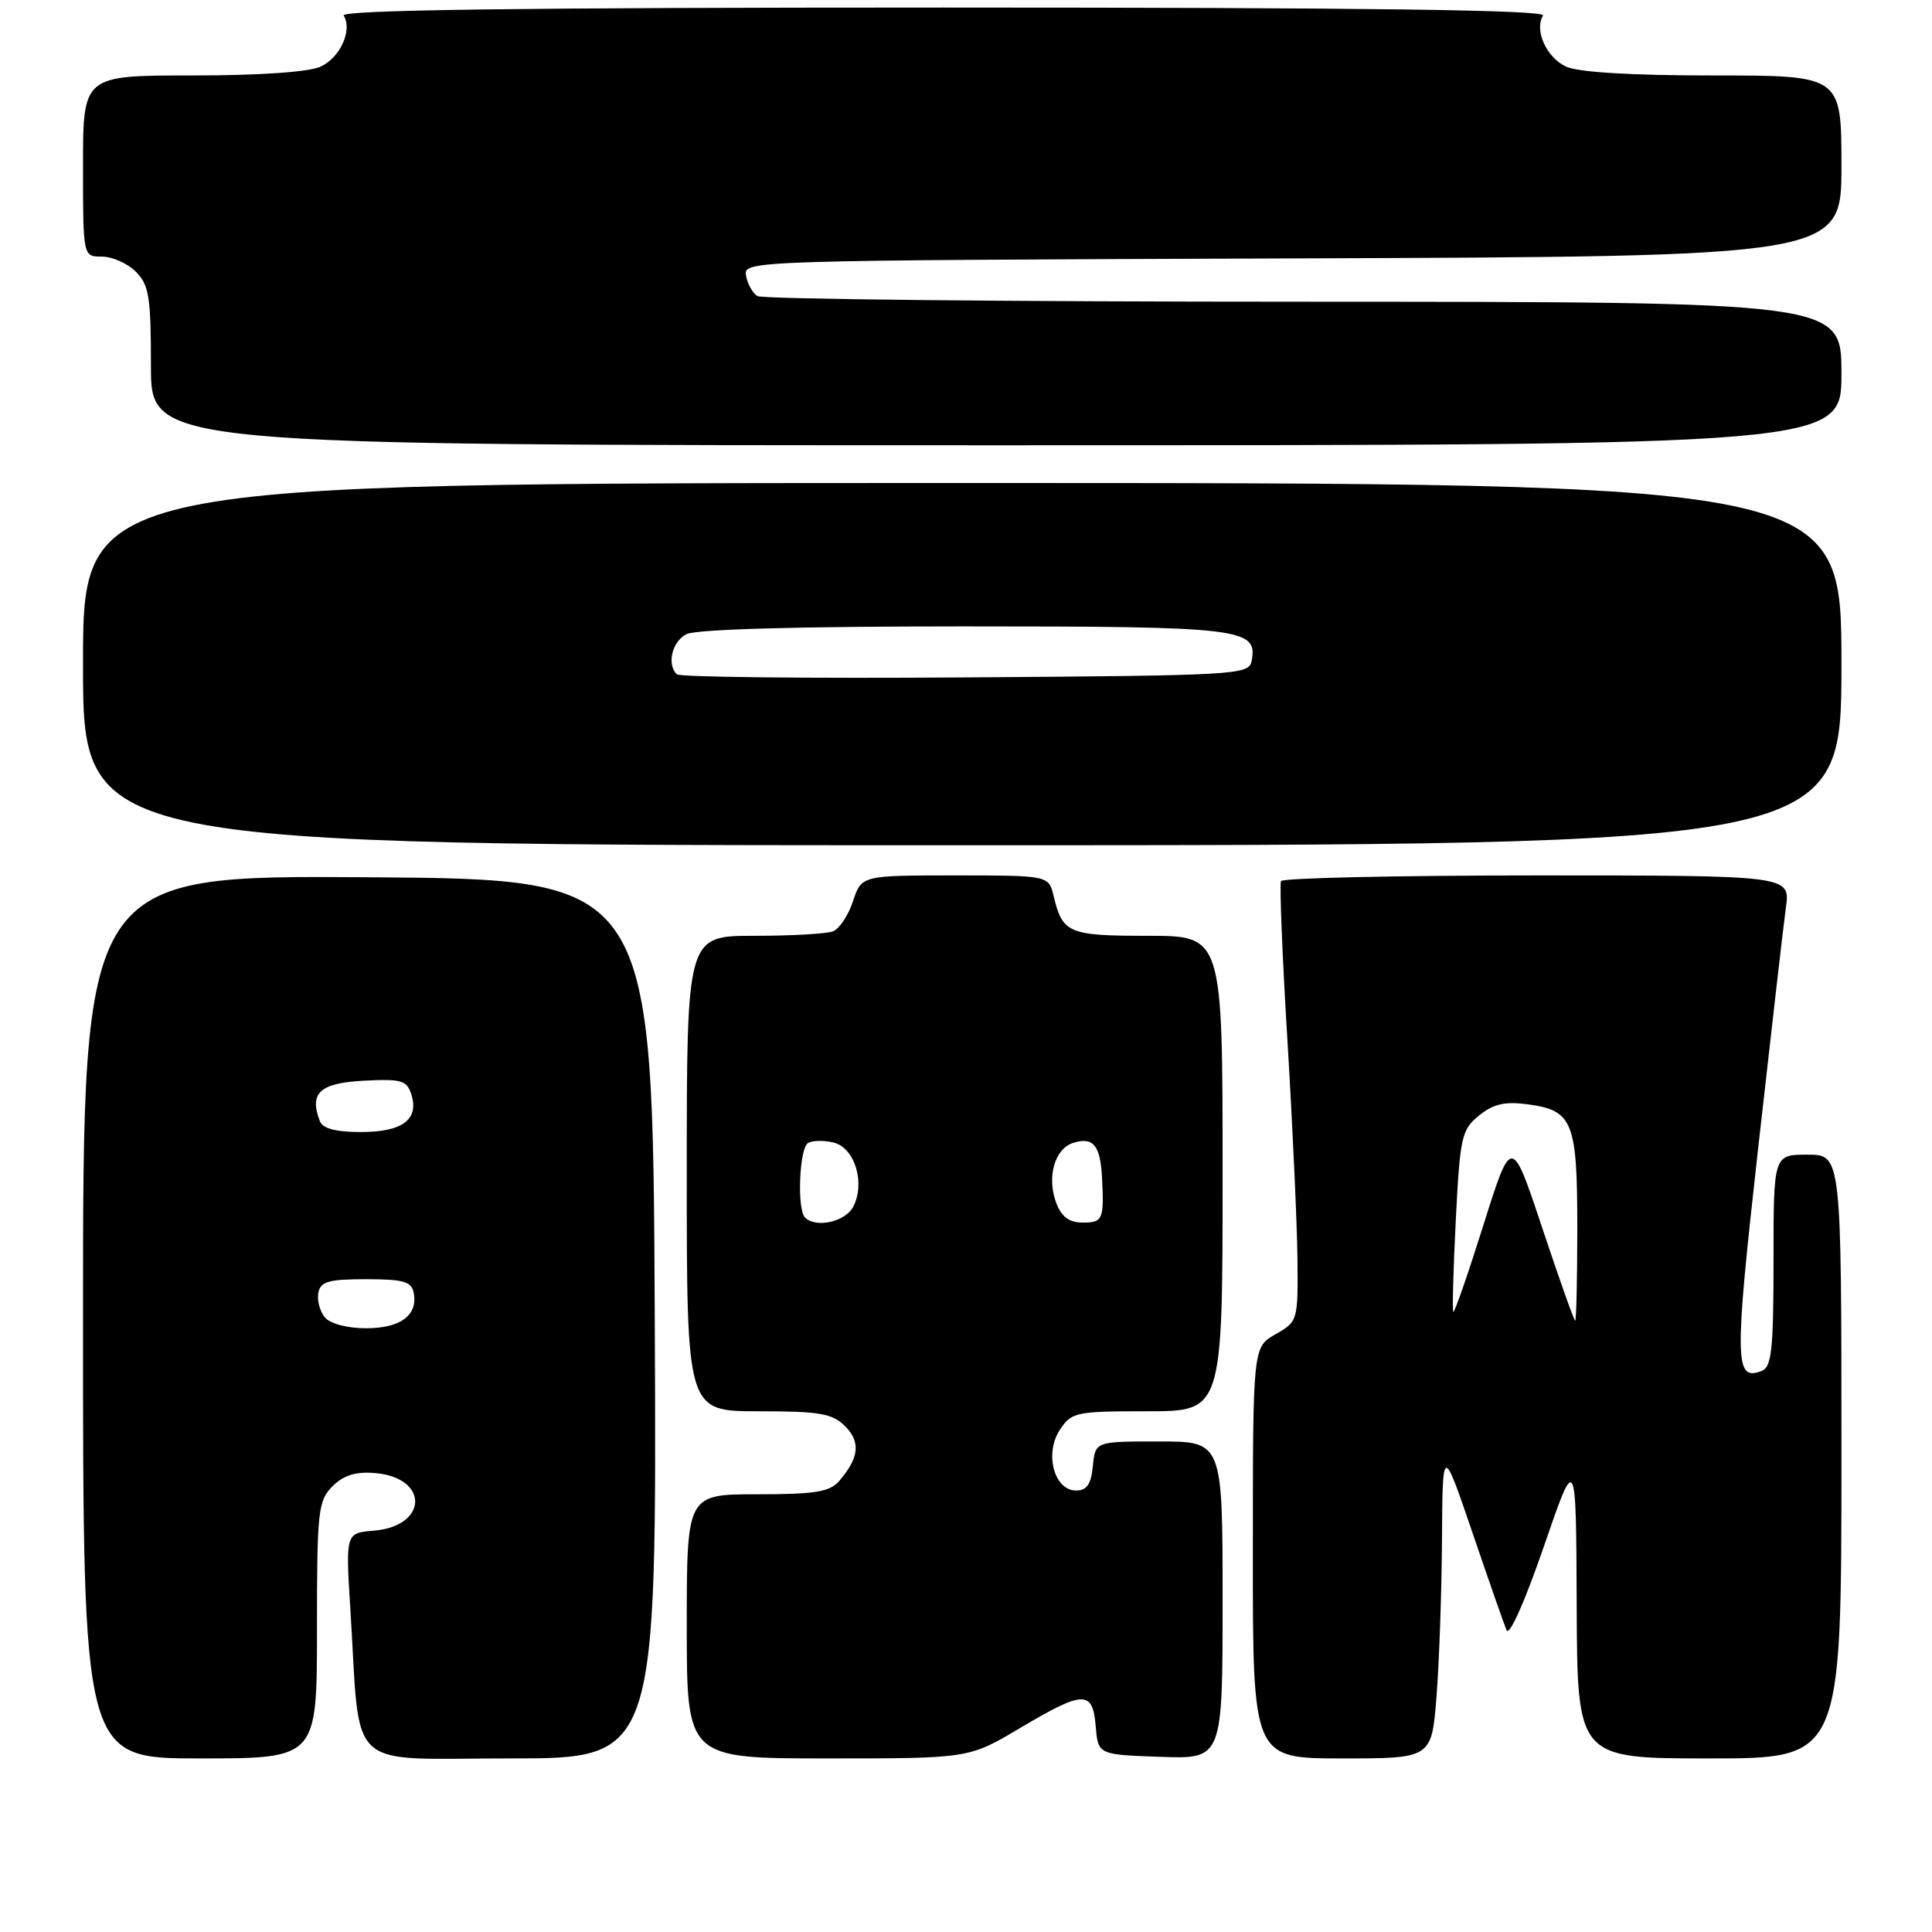<?xml version="1.0" encoding="UTF-8" standalone="no"?>
<!DOCTYPE svg PUBLIC "-//W3C//DTD SVG 1.1//EN" "http://www.w3.org/Graphics/SVG/1.1/DTD/svg11.dtd" >
<svg xmlns="http://www.w3.org/2000/svg" xmlns:xlink="http://www.w3.org/1999/xlink" version="1.1" viewBox="0 0 256 256">
 <g >
 <path fill="currentColor"
d=" M 42.00 216.00 C 42.00 200.18 42.14 198.86 44.06 196.94 C 45.53 195.47 47.13 194.97 49.71 195.19 C 56.87 195.81 56.74 202.21 49.55 202.82 C 45.79 203.13 45.79 203.13 46.43 213.32 C 47.79 235.11 45.53 233.00 67.60 233.00 C 87.02 233.00 87.02 233.00 86.76 174.75 C 86.50 116.50 86.50 116.50 48.75 116.24 C 11.00 115.98 11.00 115.98 11.00 174.49 C 11.00 233.00 11.00 233.00 26.50 233.00 C 42.00 233.00 42.00 233.00 42.00 216.00 Z  M 135.12 229.00 C 143.60 223.96 144.79 223.93 145.19 228.75 C 145.50 232.50 145.50 232.50 153.75 232.79 C 162.00 233.08 162.00 233.08 162.00 212.04 C 162.00 191.00 162.00 191.00 153.56 191.00 C 145.13 191.00 145.13 191.00 144.81 194.25 C 144.58 196.68 144.01 197.50 142.58 197.50 C 139.68 197.50 138.37 192.61 140.43 189.47 C 141.97 187.12 142.52 187.00 152.02 187.00 C 162.00 187.00 162.00 187.00 162.00 155.50 C 162.00 124.00 162.00 124.00 152.12 124.00 C 141.59 124.00 140.79 123.67 139.62 118.75 C 138.96 116.00 138.96 116.00 126.56 116.00 C 114.16 116.00 114.16 116.00 113.03 119.41 C 112.41 121.29 111.21 123.09 110.37 123.41 C 109.53 123.74 104.82 124.00 99.92 124.00 C 91.00 124.00 91.00 124.00 91.00 155.50 C 91.00 187.00 91.00 187.00 100.50 187.00 C 108.63 187.00 110.29 187.29 111.98 188.98 C 114.07 191.07 113.84 193.17 111.19 196.25 C 109.96 197.68 108.01 198.00 100.35 198.00 C 91.00 198.00 91.00 198.00 91.00 215.50 C 91.00 233.00 91.00 233.00 109.69 233.00 C 128.38 233.00 128.38 233.00 135.12 229.00 Z  M 190.35 224.75 C 190.70 220.21 191.03 210.88 191.07 204.00 C 191.15 191.50 191.15 191.50 195.08 203.00 C 197.23 209.32 199.28 215.18 199.62 216.00 C 199.98 216.88 202.02 212.30 204.54 205.00 C 208.84 192.50 208.84 192.50 208.92 212.75 C 209.00 233.00 209.00 233.00 226.50 233.00 C 244.00 233.00 244.00 233.00 244.00 193.00 C 244.00 153.00 244.00 153.00 239.50 153.00 C 235.00 153.00 235.00 153.00 235.00 167.03 C 235.00 178.85 234.75 181.16 233.43 181.66 C 229.84 183.04 229.79 180.53 232.94 152.36 C 234.66 137.04 236.32 122.59 236.64 120.25 C 237.23 116.00 237.23 116.00 203.67 116.00 C 185.22 116.00 169.95 116.34 169.74 116.75 C 169.53 117.16 169.91 126.72 170.60 138.00 C 171.28 149.28 171.87 162.23 171.92 166.80 C 172.00 175.00 171.97 175.11 169.01 176.80 C 166.01 178.50 166.01 178.50 166.01 205.75 C 166.00 233.00 166.00 233.00 177.85 233.00 C 189.70 233.00 189.70 233.00 190.35 224.75 Z  M 244.00 88.00 C 244.00 64.00 244.00 64.00 127.50 64.00 C 11.00 64.00 11.00 64.00 11.00 88.00 C 11.00 112.00 11.00 112.00 127.50 112.00 C 244.00 112.00 244.00 112.00 244.00 88.00 Z  M 244.00 49.50 C 244.00 40.00 244.00 40.00 172.75 39.98 C 133.56 39.98 100.98 39.64 100.35 39.23 C 99.72 38.83 99.04 37.60 98.85 36.50 C 98.50 34.52 99.12 34.50 171.25 34.24 C 244.00 33.99 244.00 33.99 244.00 21.99 C 244.00 10.00 244.00 10.00 227.05 10.00 C 216.22 10.00 209.16 9.58 207.52 8.83 C 204.92 7.64 203.27 3.99 204.46 2.06 C 204.92 1.32 181.03 1.00 125.00 1.00 C 68.97 1.00 45.08 1.32 45.54 2.06 C 46.73 3.99 45.08 7.64 42.48 8.83 C 40.89 9.55 34.37 10.00 25.45 10.00 C 11.00 10.00 11.00 10.00 11.00 22.00 C 11.00 34.00 11.00 34.00 13.50 34.00 C 14.87 34.00 16.90 34.90 18.00 36.00 C 19.75 37.75 20.00 39.33 20.00 48.50 C 20.00 59.00 20.00 59.00 132.00 59.00 C 244.00 59.00 244.00 59.00 244.00 49.50 Z  M 43.04 174.55 C 42.38 173.75 41.99 172.29 42.18 171.30 C 42.47 169.81 43.55 169.50 48.50 169.50 C 53.45 169.50 54.53 169.81 54.82 171.30 C 55.39 174.28 53.08 176.00 48.50 176.00 C 46.00 176.00 43.75 175.40 43.04 174.55 Z  M 42.38 148.56 C 40.95 144.82 42.37 143.51 48.18 143.20 C 53.18 142.94 53.91 143.15 54.50 145.00 C 55.56 148.33 53.33 150.00 47.85 150.00 C 44.49 150.00 42.76 149.54 42.38 148.56 Z  M 106.67 161.33 C 105.59 160.25 105.91 152.18 107.06 151.46 C 107.64 151.11 109.18 151.08 110.48 151.40 C 113.29 152.11 114.70 156.82 113.03 159.94 C 111.98 161.91 108.09 162.76 106.67 161.33 Z  M 139.97 159.43 C 138.67 156.01 139.73 152.22 142.20 151.44 C 144.84 150.60 145.80 151.75 146.02 156.00 C 146.31 161.59 146.14 162.00 143.48 162.00 C 141.68 162.00 140.67 161.25 139.97 159.43 Z  M 204.37 162.75 C 200.29 150.50 200.29 150.50 196.56 162.33 C 194.51 168.84 192.71 174.02 192.57 173.83 C 192.42 173.65 192.57 168.17 192.90 161.66 C 193.46 150.61 193.67 149.69 195.98 147.81 C 197.89 146.27 199.40 145.92 202.45 146.33 C 208.41 147.13 209.00 148.61 209.00 162.69 C 209.00 169.46 208.87 175.00 208.72 175.00 C 208.57 175.00 206.61 169.49 204.37 162.75 Z  M 89.68 89.35 C 88.34 88.01 89.04 85.05 90.93 84.04 C 92.16 83.38 105.62 83.00 127.74 83.00 C 164.60 83.00 166.68 83.25 165.85 87.57 C 165.49 89.43 164.14 89.51 127.92 89.76 C 107.26 89.91 90.05 89.72 89.68 89.35 Z "/>
</g>
</svg>